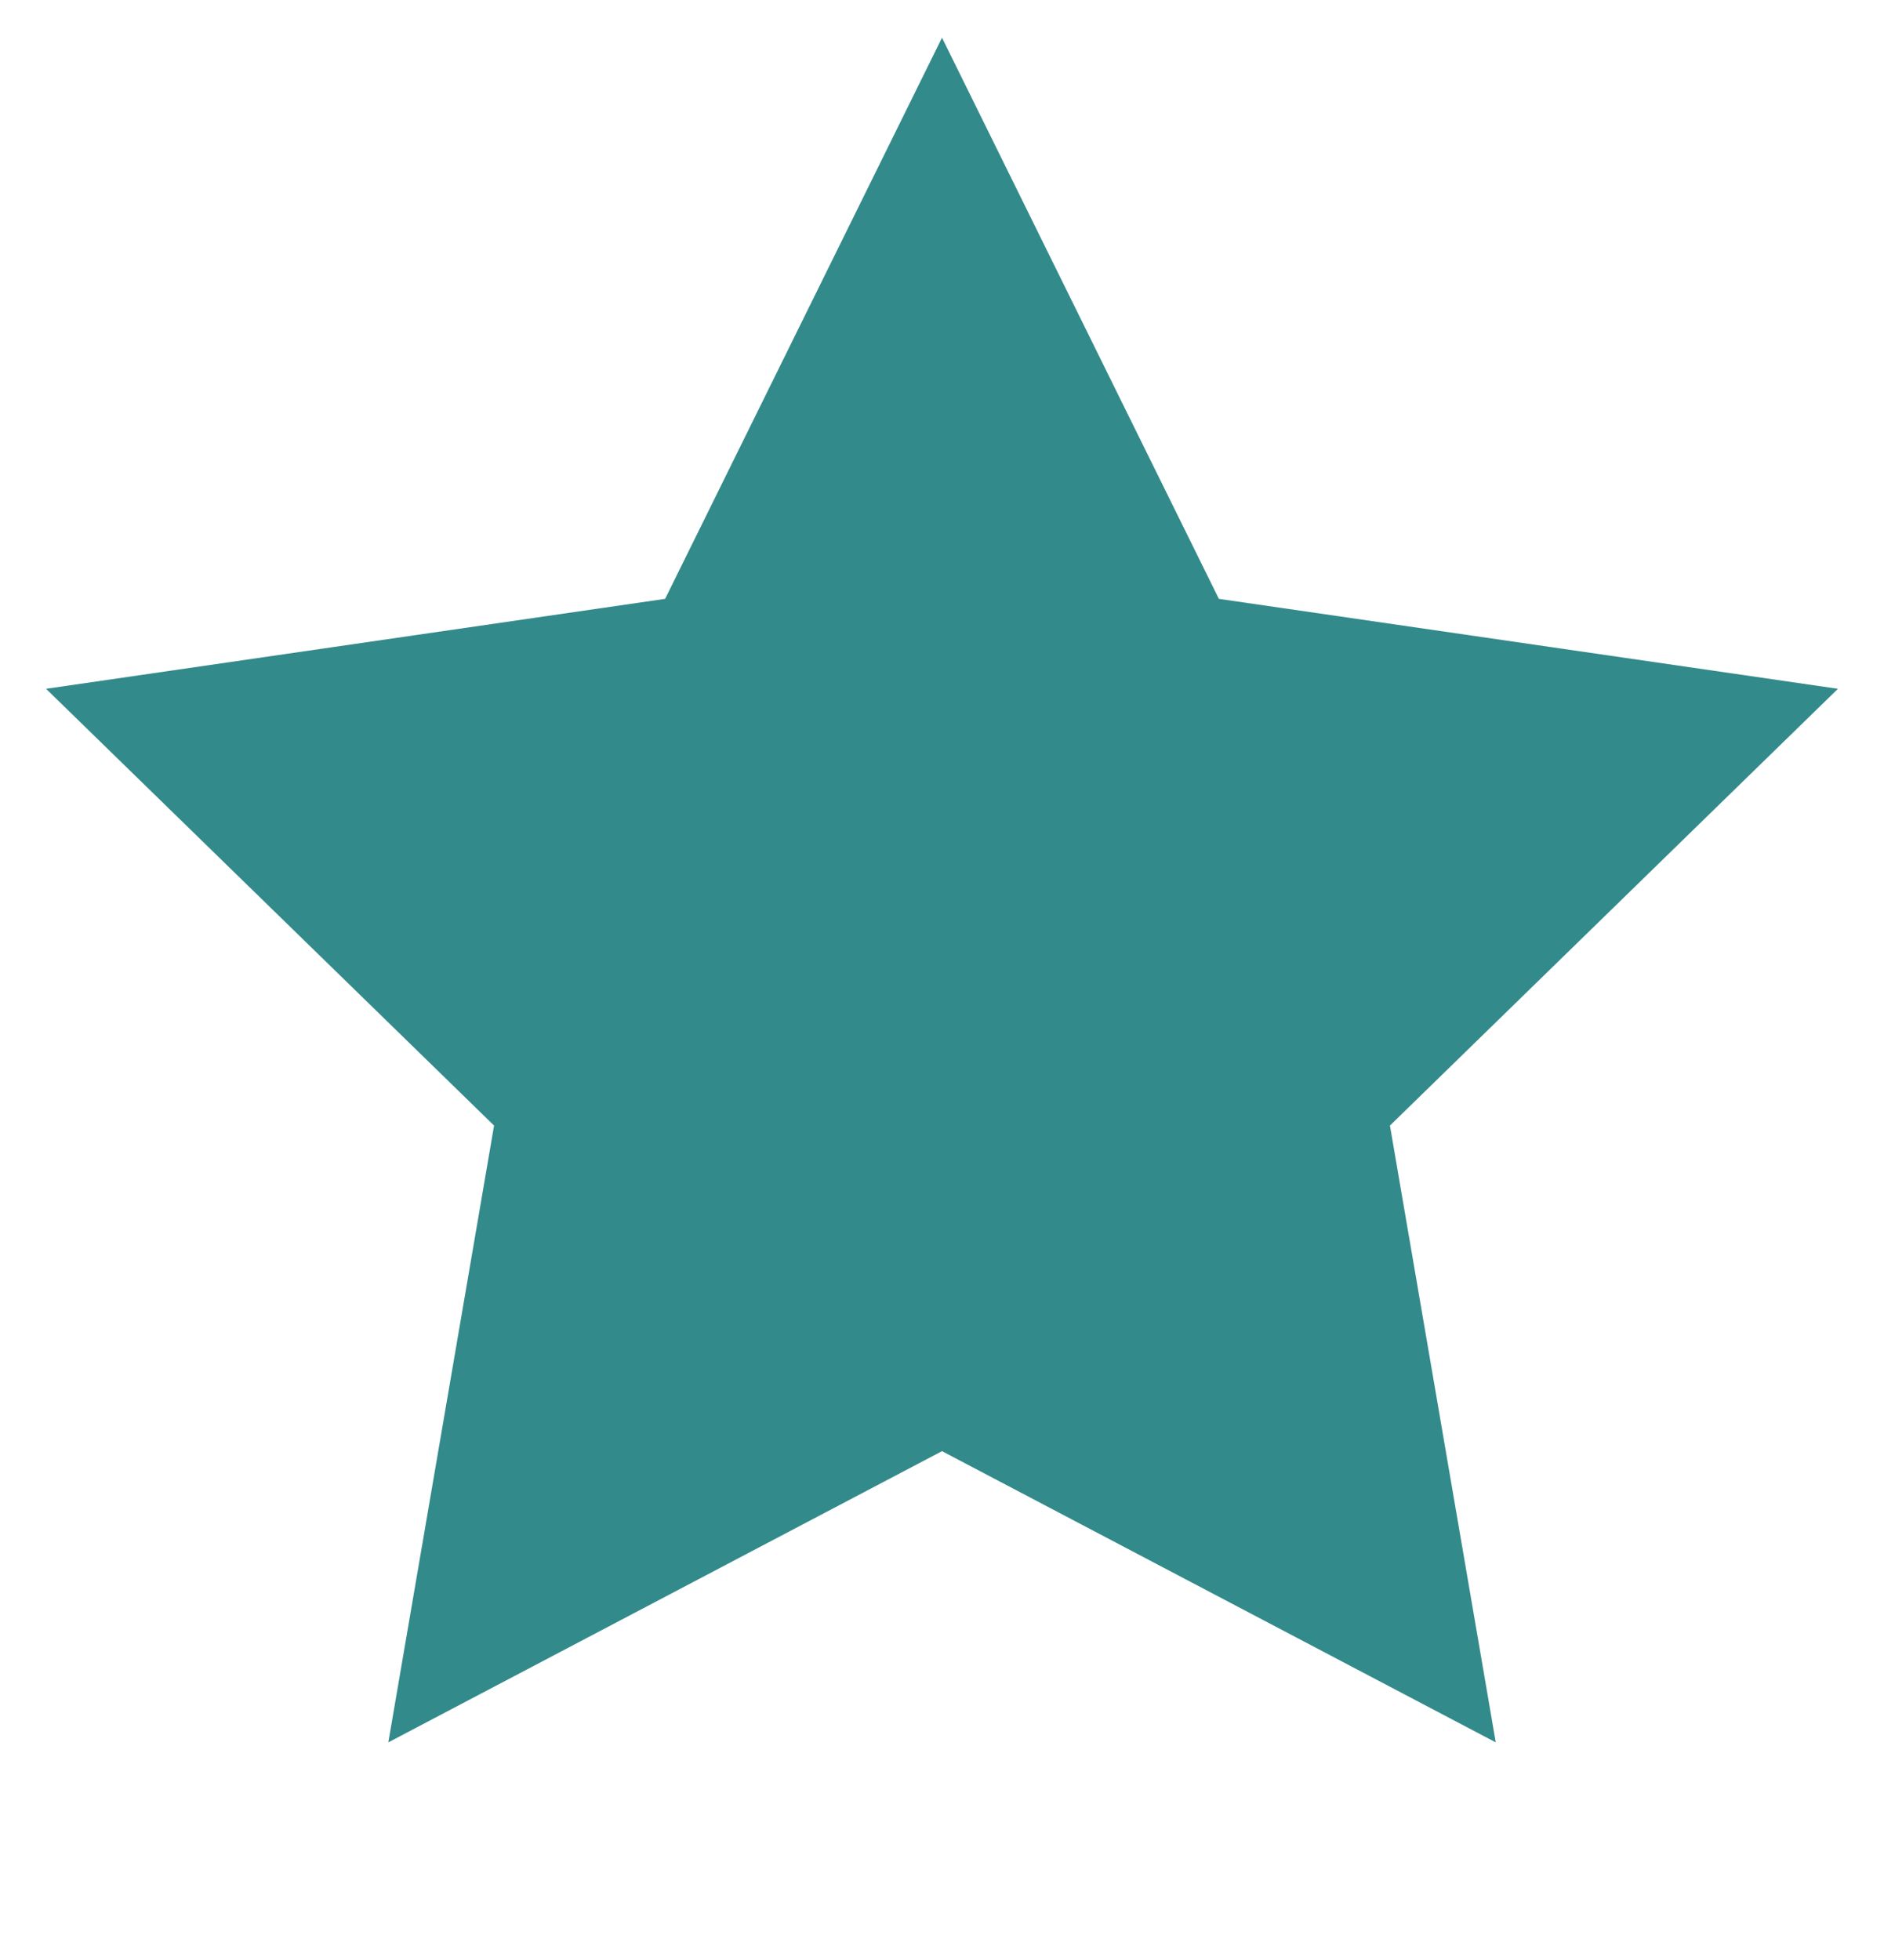 <svg width="25" height="26" viewBox="0 0 25 26" fill="none" xmlns="http://www.w3.org/2000/svg">
<g clip-path="url(#clip0_1138_2148)">
<path d="M12.5 19.25L5.153 23.113L6.556 14.931L0.611 9.137L8.826 7.944L12.5 0.5L16.174 7.944L24.389 9.137L18.444 14.931L19.848 23.113L12.5 19.25Z" fill="#338A8A"/>
</g>
<defs>
<clipPath id="clip0_1138_2148">
<rect width="25" height="25" fill="white" transform="translate(0 0.5)"/>
</clipPath>
</defs>
</svg>
